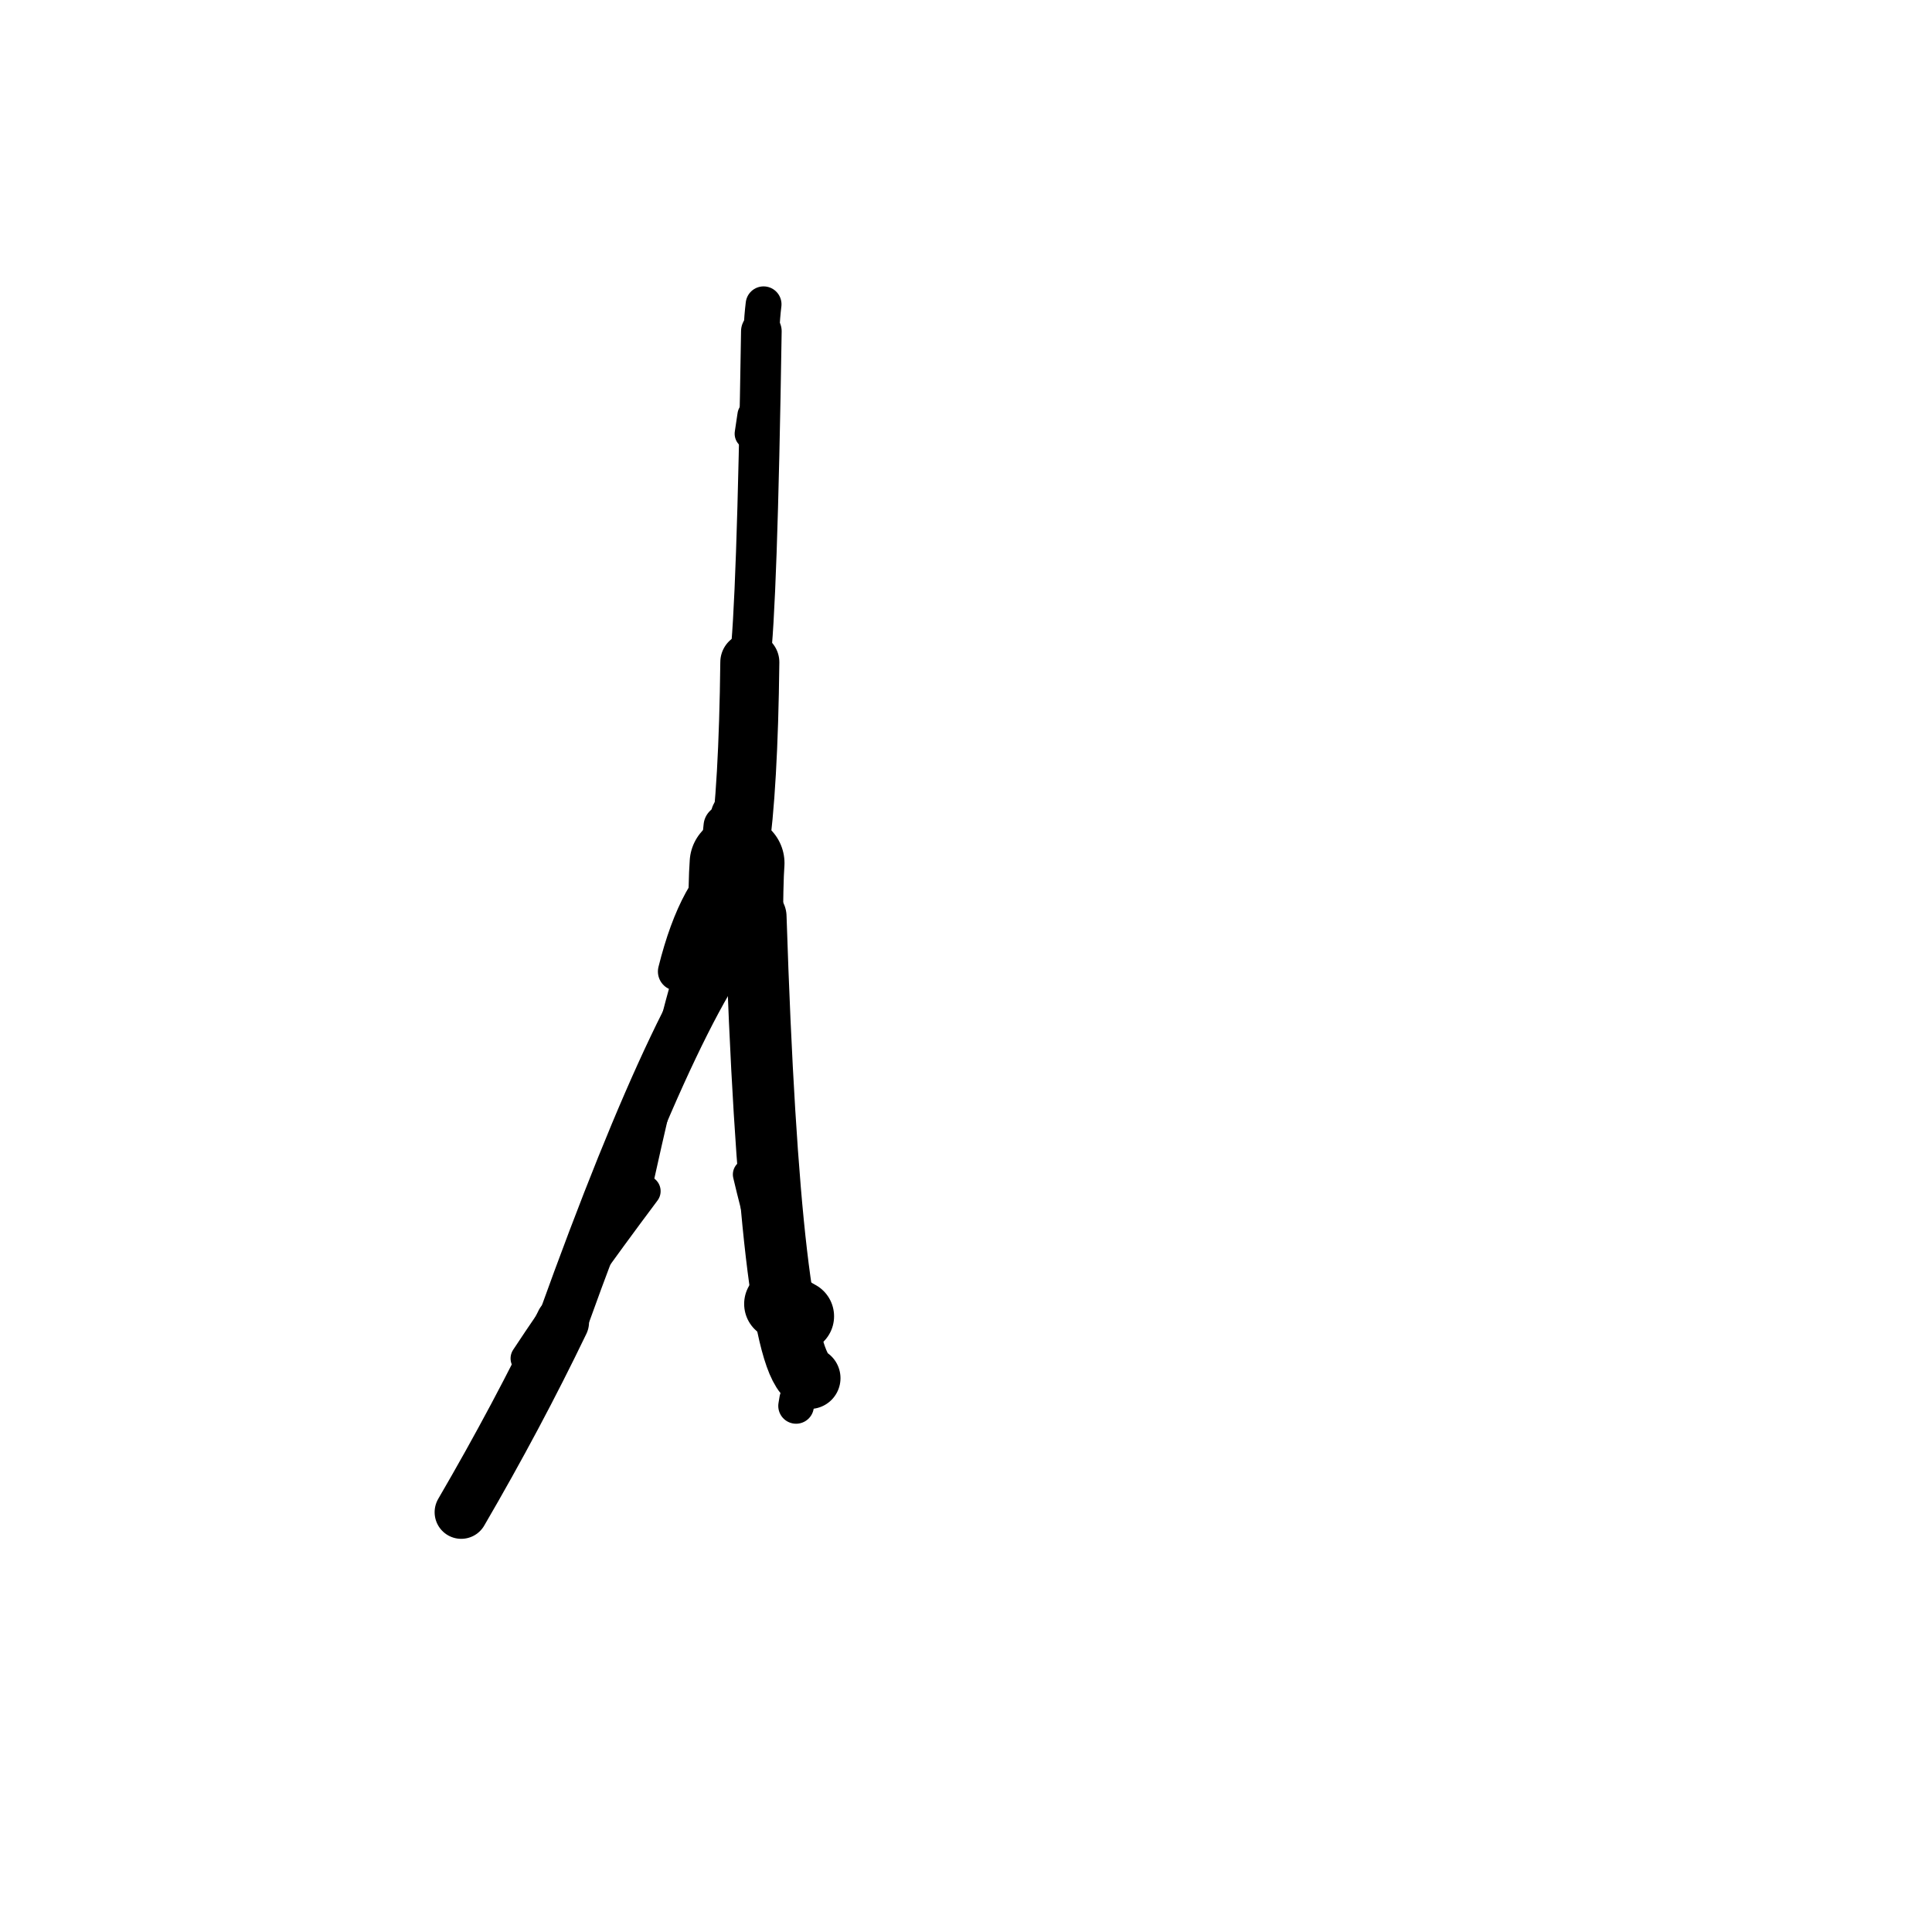 <?xml version="1.0" ?>
<svg height="140" width="140" xmlns="http://www.w3.org/2000/svg">
  <path d="M 58.673, 99.866 Q 55.806, 98.539, 54.764, 66.419 " fill="none" id="curve_4" stroke="#000000" stroke-linecap="round" stroke-linejoin="round" stroke-width="4.465"/>
  <path d="M 54.764, 66.419 Q 49.804, 70.671, 40.756, 95.814 " fill="none" id="curve_4" stroke="#000000" stroke-linecap="round" stroke-linejoin="round" stroke-width="3.634"/>
  <path d="M 40.756, 95.814 Q 37.492, 102.597, 33.422, 109.582 " fill="none" id="curve_4" stroke="#000000" stroke-linecap="round" stroke-linejoin="round" stroke-width="3.855"/>
  <path d="M 51.59, 66.815 Q 54.128, 66.188, 54.335, 47.987 " fill="none" id="curve_6" stroke="#000000" stroke-linecap="round" stroke-linejoin="round" stroke-width="4.278"/>
  <path d="M 54.335, 47.987 Q 54.859, 44.034, 55.171, 23.999 " fill="none" id="curve_6" stroke="#000000" stroke-linecap="round" stroke-linejoin="round" stroke-width="2.943"/>
  <path d="M 55.171, 23.999 Q 55.228, 22.908, 55.332, 22.051 " fill="none" id="curve_6" stroke="#000000" stroke-linecap="round" stroke-linejoin="round" stroke-width="2.597"/>
  <path d="M 53.347, 60.527 Q 49.989, 68.122, 45.836, 87.441 " fill="none" id="curve_7" stroke="#000000" stroke-linecap="round" stroke-linejoin="round" stroke-width="2.22"/>
  <path d="M 57.687, 101.878 Q 57.72, 101.686, 57.766, 101.404 " fill="none" id="curve_8" stroke="#000000" stroke-linecap="round" stroke-linejoin="round" stroke-width="2.582"/>
  <path d="M 53.294, 67.887 Q 53.313, 63.768, 53.411, 62.547 " fill="none" id="curve_9" stroke="#000000" stroke-linecap="round" stroke-linejoin="round" stroke-width="6.874"/>
  <path d="M 55.355, 76 Q 54.939, 65.497, 53.367, 59.122 " fill="none" id="curve_37" stroke="#000000" stroke-linecap="round" stroke-linejoin="round" stroke-width="3.726"/>
  <path d="M 55.632, 74.24 Q 55.477, 64.447, 53.401, 62.484 " fill="none" id="curve_52" stroke="#000000" stroke-linecap="round" stroke-linejoin="round" stroke-width="2.812"/>
  <path d="M 53.401, 62.484 Q 50.601, 64.247, 49.065, 70.4 " fill="none" id="curve_52" stroke="#000000" stroke-linecap="round" stroke-linejoin="round" stroke-width="2.781"/>
  <path d="M 58.532, 97.406 Q 56.252, 93.764, 54.21, 85.105 " fill="none" id="curve_67" stroke="#000000" stroke-linecap="round" stroke-linejoin="round" stroke-width="2.208"/>
  <path d="M 38.132, 98.436 Q 41.596, 93.177, 46.737, 86.315 " fill="none" id="curve_68" stroke="#000000" stroke-linecap="round" stroke-linejoin="round" stroke-width="2.269"/>
  <path d="M 57.85, 95.383 Q 57.17, 95.02, 56.514, 94.486 " fill="none" id="curve_69" stroke="#000000" stroke-linecap="round" stroke-linejoin="round" stroke-width="5.18"/>
  <path d="M 54.364, 31.431 Q 54.449, 30.902, 54.564, 30.092 " fill="none" id="curve_71" stroke="#000000" stroke-linecap="round" stroke-linejoin="round" stroke-width="2.257"/>
  <path d="M 52.389, 62.08 Q 52.423, 60.957, 52.546, 59.875 " fill="none" id="curve_86" stroke="#000000" stroke-linecap="round" stroke-linejoin="round" stroke-width="3.131"/>
</svg>
